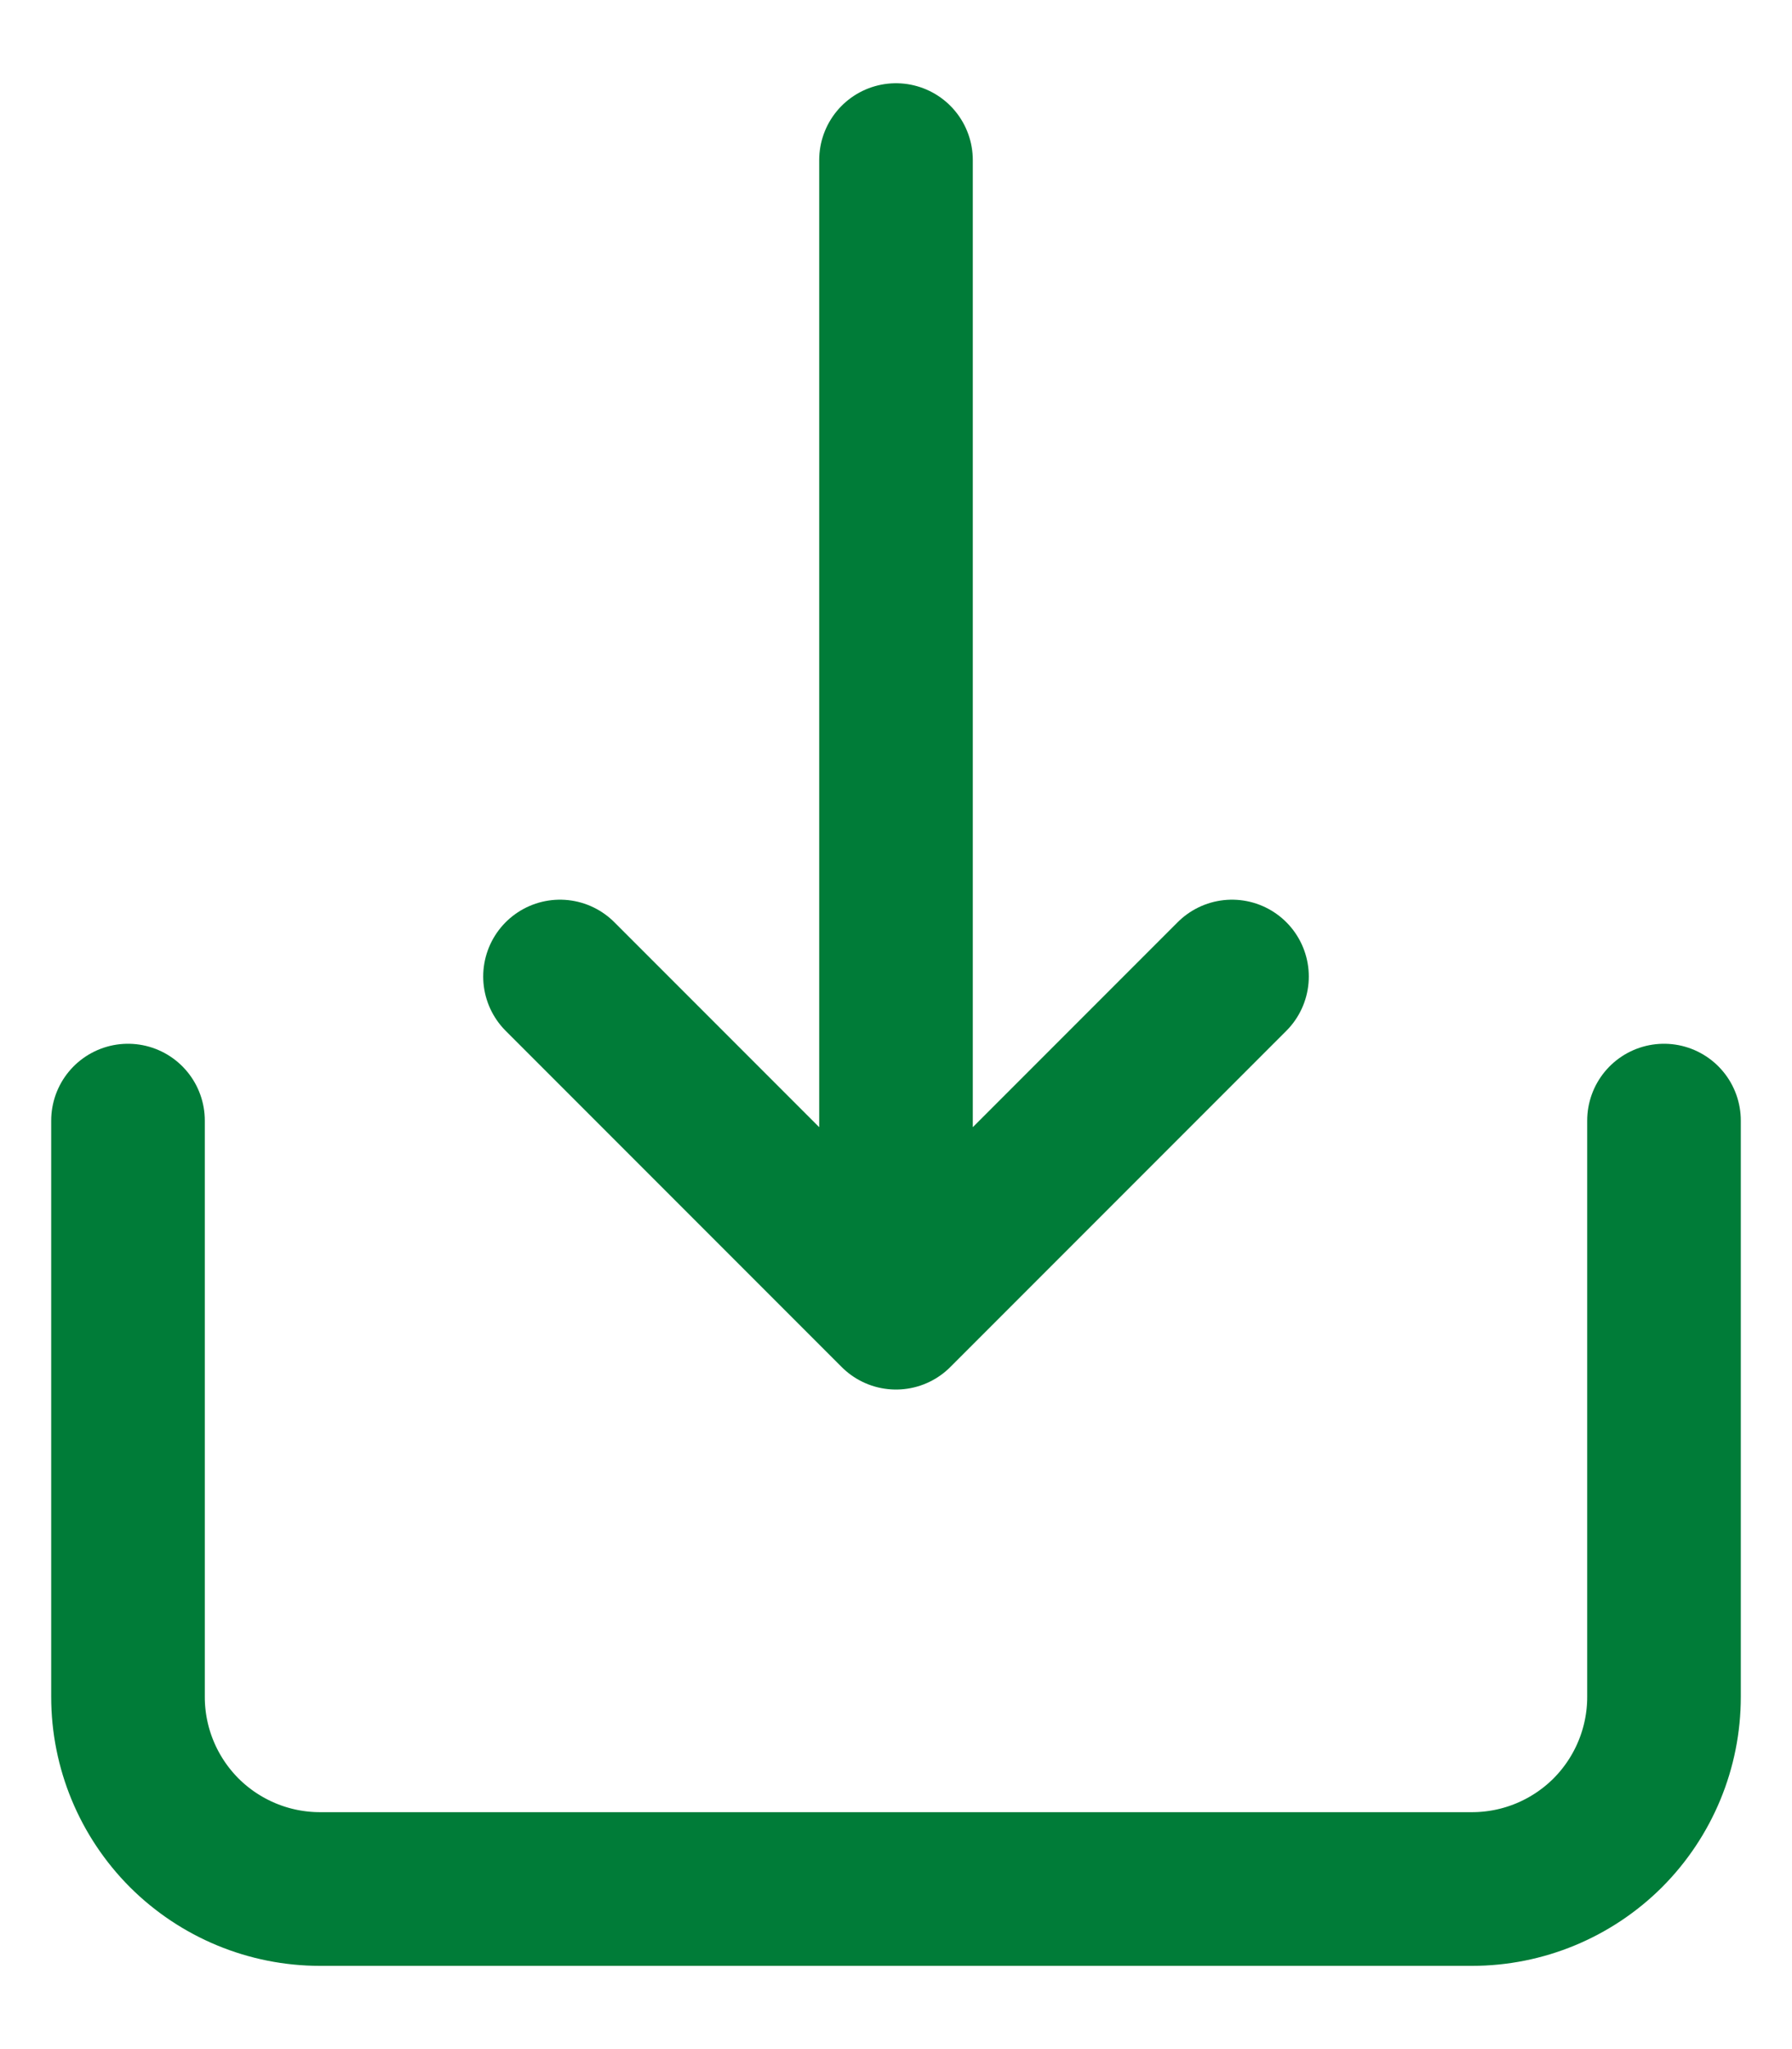 <svg width="14" height="16" viewBox="0 0 14 16" fill="none" xmlns="http://www.w3.org/2000/svg">
<path d="M1 8.75V13.25C1 13.648 1.158 14.029 1.439 14.311C1.721 14.592 2.102 14.75 2.5 14.75H11.5C11.898 14.75 12.279 14.592 12.561 14.311C12.842 14.029 13 13.648 13 13.25V8.75M7 1.25V10.25M7 10.25L4.375 7.625M7 10.25L9.625 7.625" stroke="#007C38" stroke-width="1.2" stroke-linecap="round" stroke-linejoin="round"/>
</svg>

